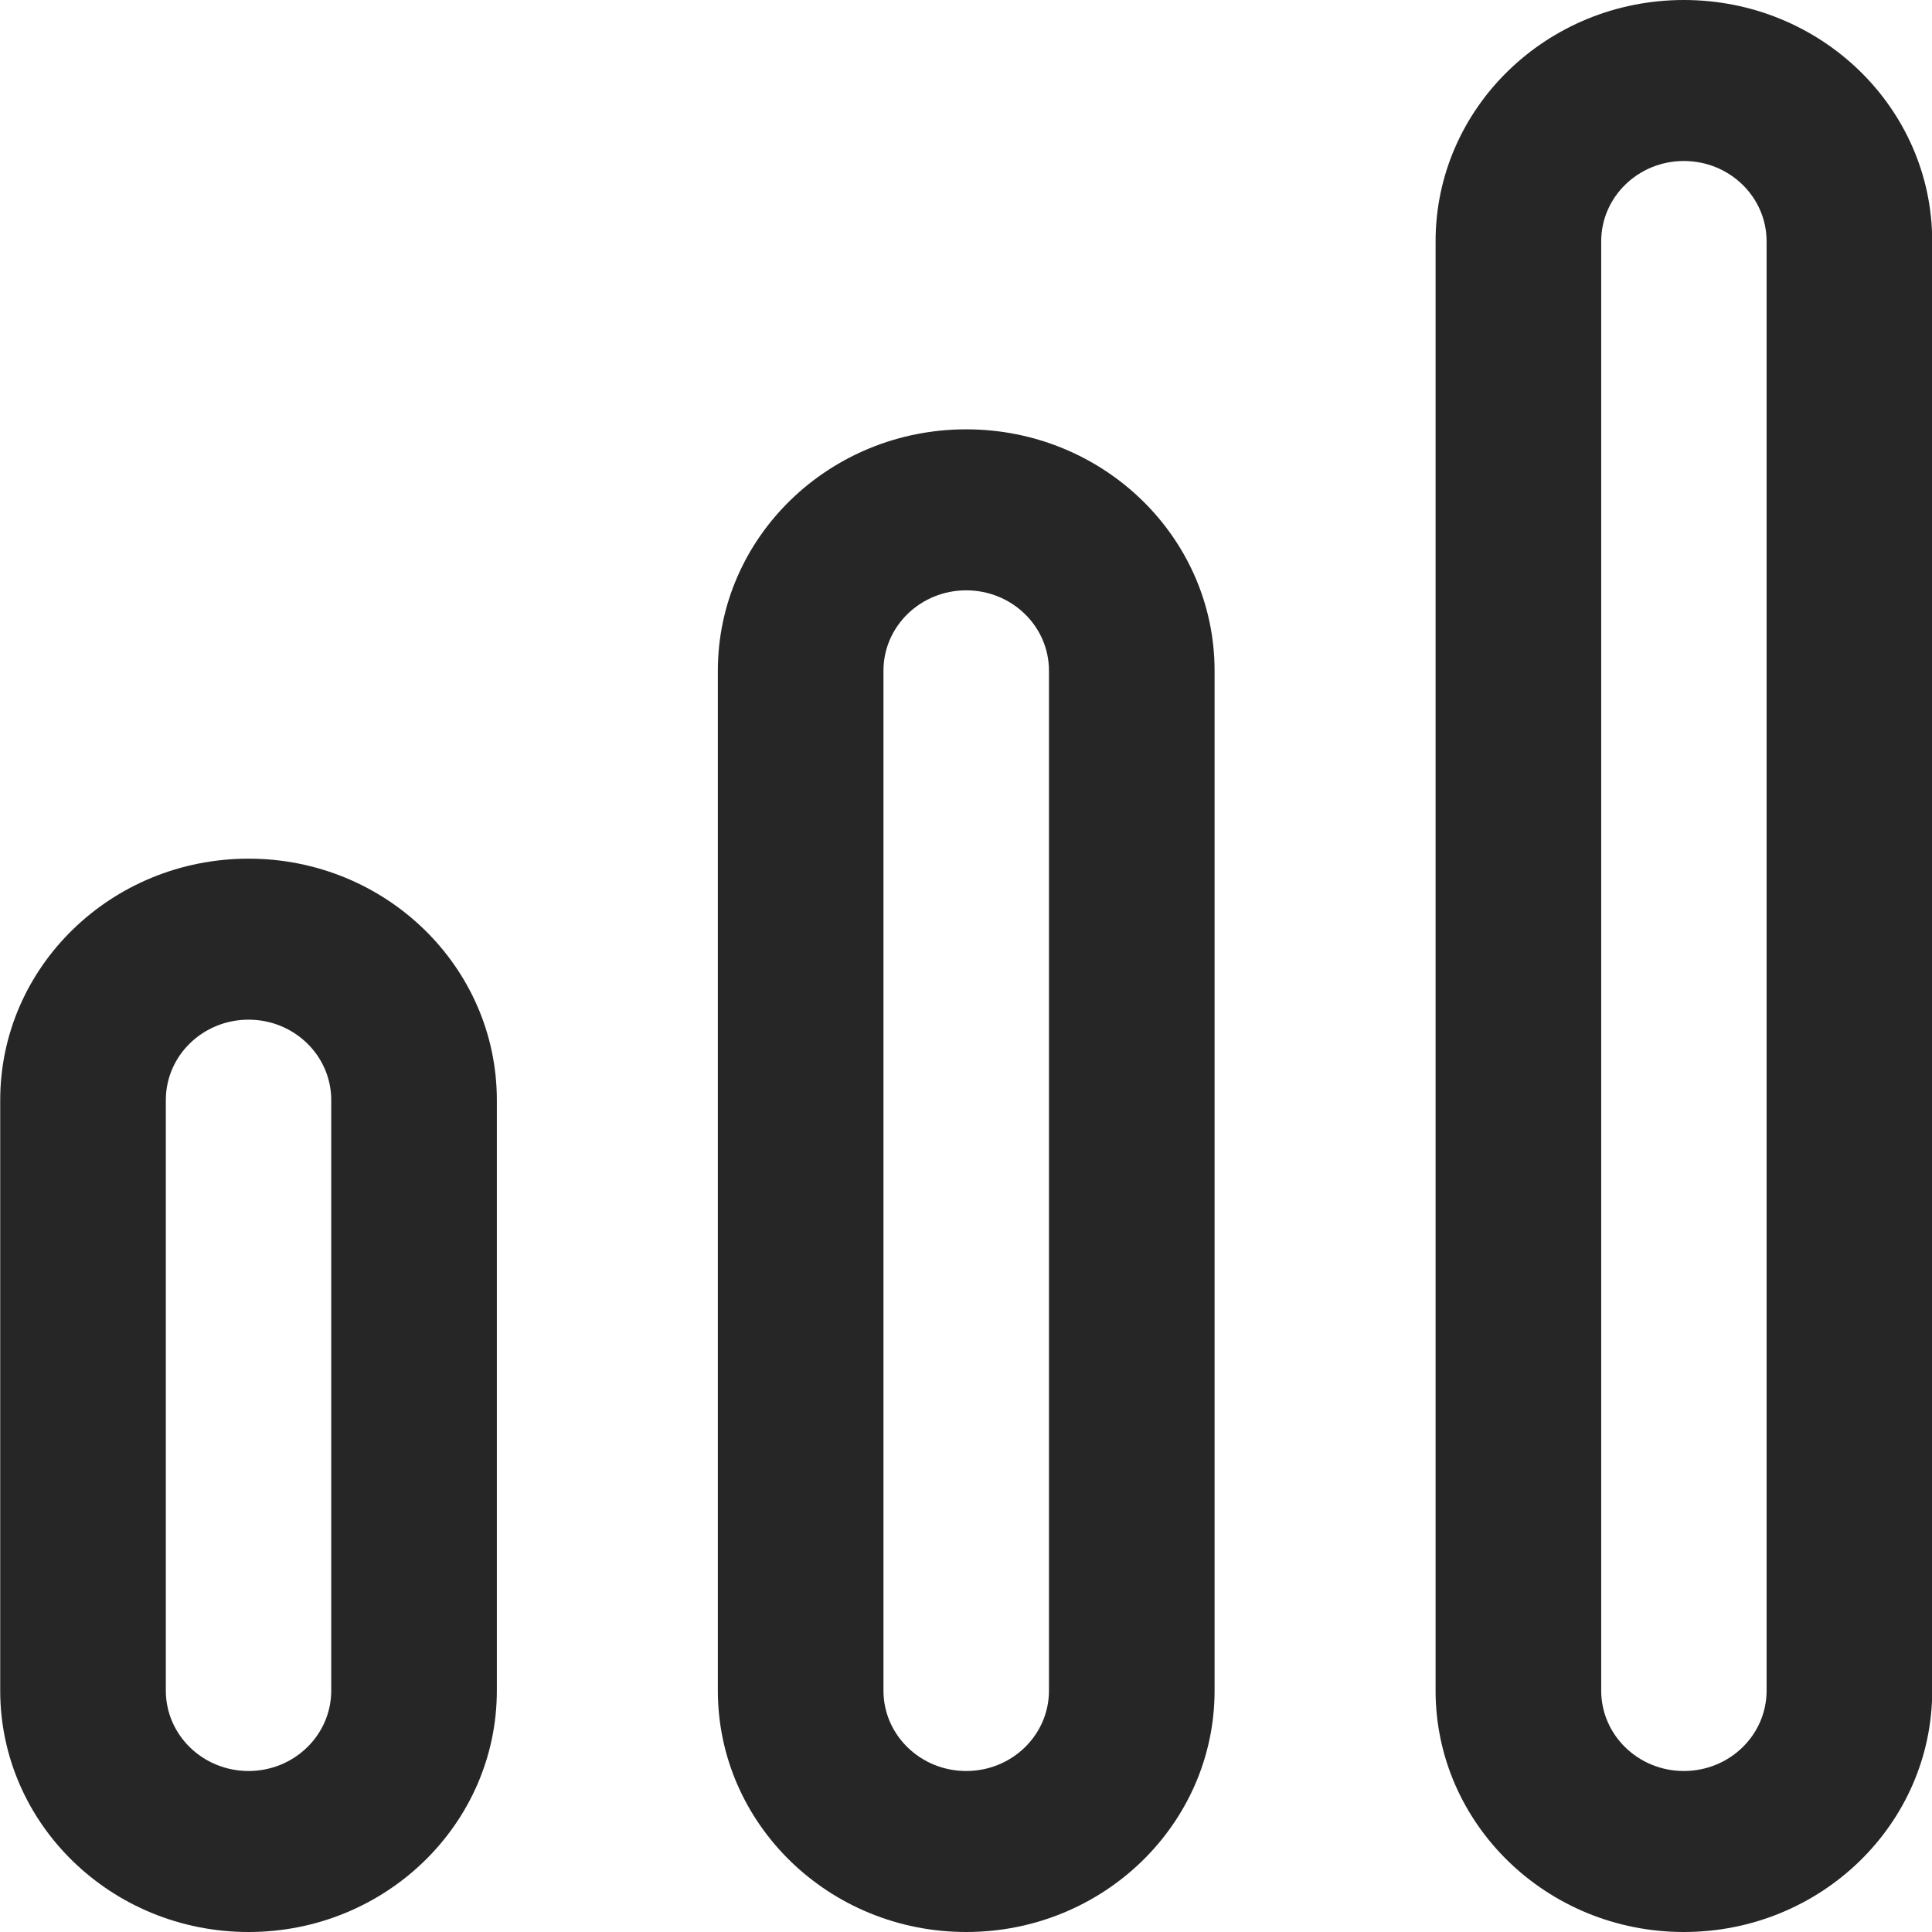 <svg width="18" height="18" viewBox="0 0 18 18" fill="none" xmlns="http://www.w3.org/2000/svg">
<path d="M15.688 0C14.411 0 13.375 1.007 13.375 2.249V15.751C13.375 16.993 14.411 18 15.688 18C16.966 18 18.002 16.993 18.002 15.751V2.249C18.002 1.007 16.966 0 15.688 0ZM9.002 4C7.724 4 6.688 5.007 6.688 6.249V15.751C6.688 16.993 7.724 18 9.002 18C10.28 18 11.316 16.993 11.316 15.751V6.249C11.316 5.007 10.28 4 9.002 4ZM2.316 8C1.038 8 0.002 9.007 0.002 10.249V15.751C0.002 16.993 1.038 18 2.316 18C3.593 18 4.629 16.993 4.629 15.751V10.249C4.629 9.007 3.593 8 2.316 8ZM15.688 1.5C16.114 1.5 16.459 1.835 16.459 2.249V15.751C16.459 16.165 16.114 16.5 15.688 16.5C15.263 16.5 14.918 16.165 14.918 15.751V2.249C14.918 1.835 15.263 1.5 15.688 1.5ZM9.002 5.5C9.428 5.5 9.773 5.835 9.773 6.249V15.751C9.773 16.165 9.428 16.5 9.002 16.5C8.576 16.5 8.231 16.165 8.231 15.751V6.249C8.231 5.835 8.576 5.5 9.002 5.5ZM2.316 9.5C2.741 9.5 3.086 9.835 3.086 10.249V15.751C3.086 16.165 2.741 16.5 2.316 16.5C1.89 16.5 1.545 16.165 1.545 15.751V10.249C1.545 9.835 1.89 9.5 2.316 9.5Z" fill="#262627"/>
</svg>
